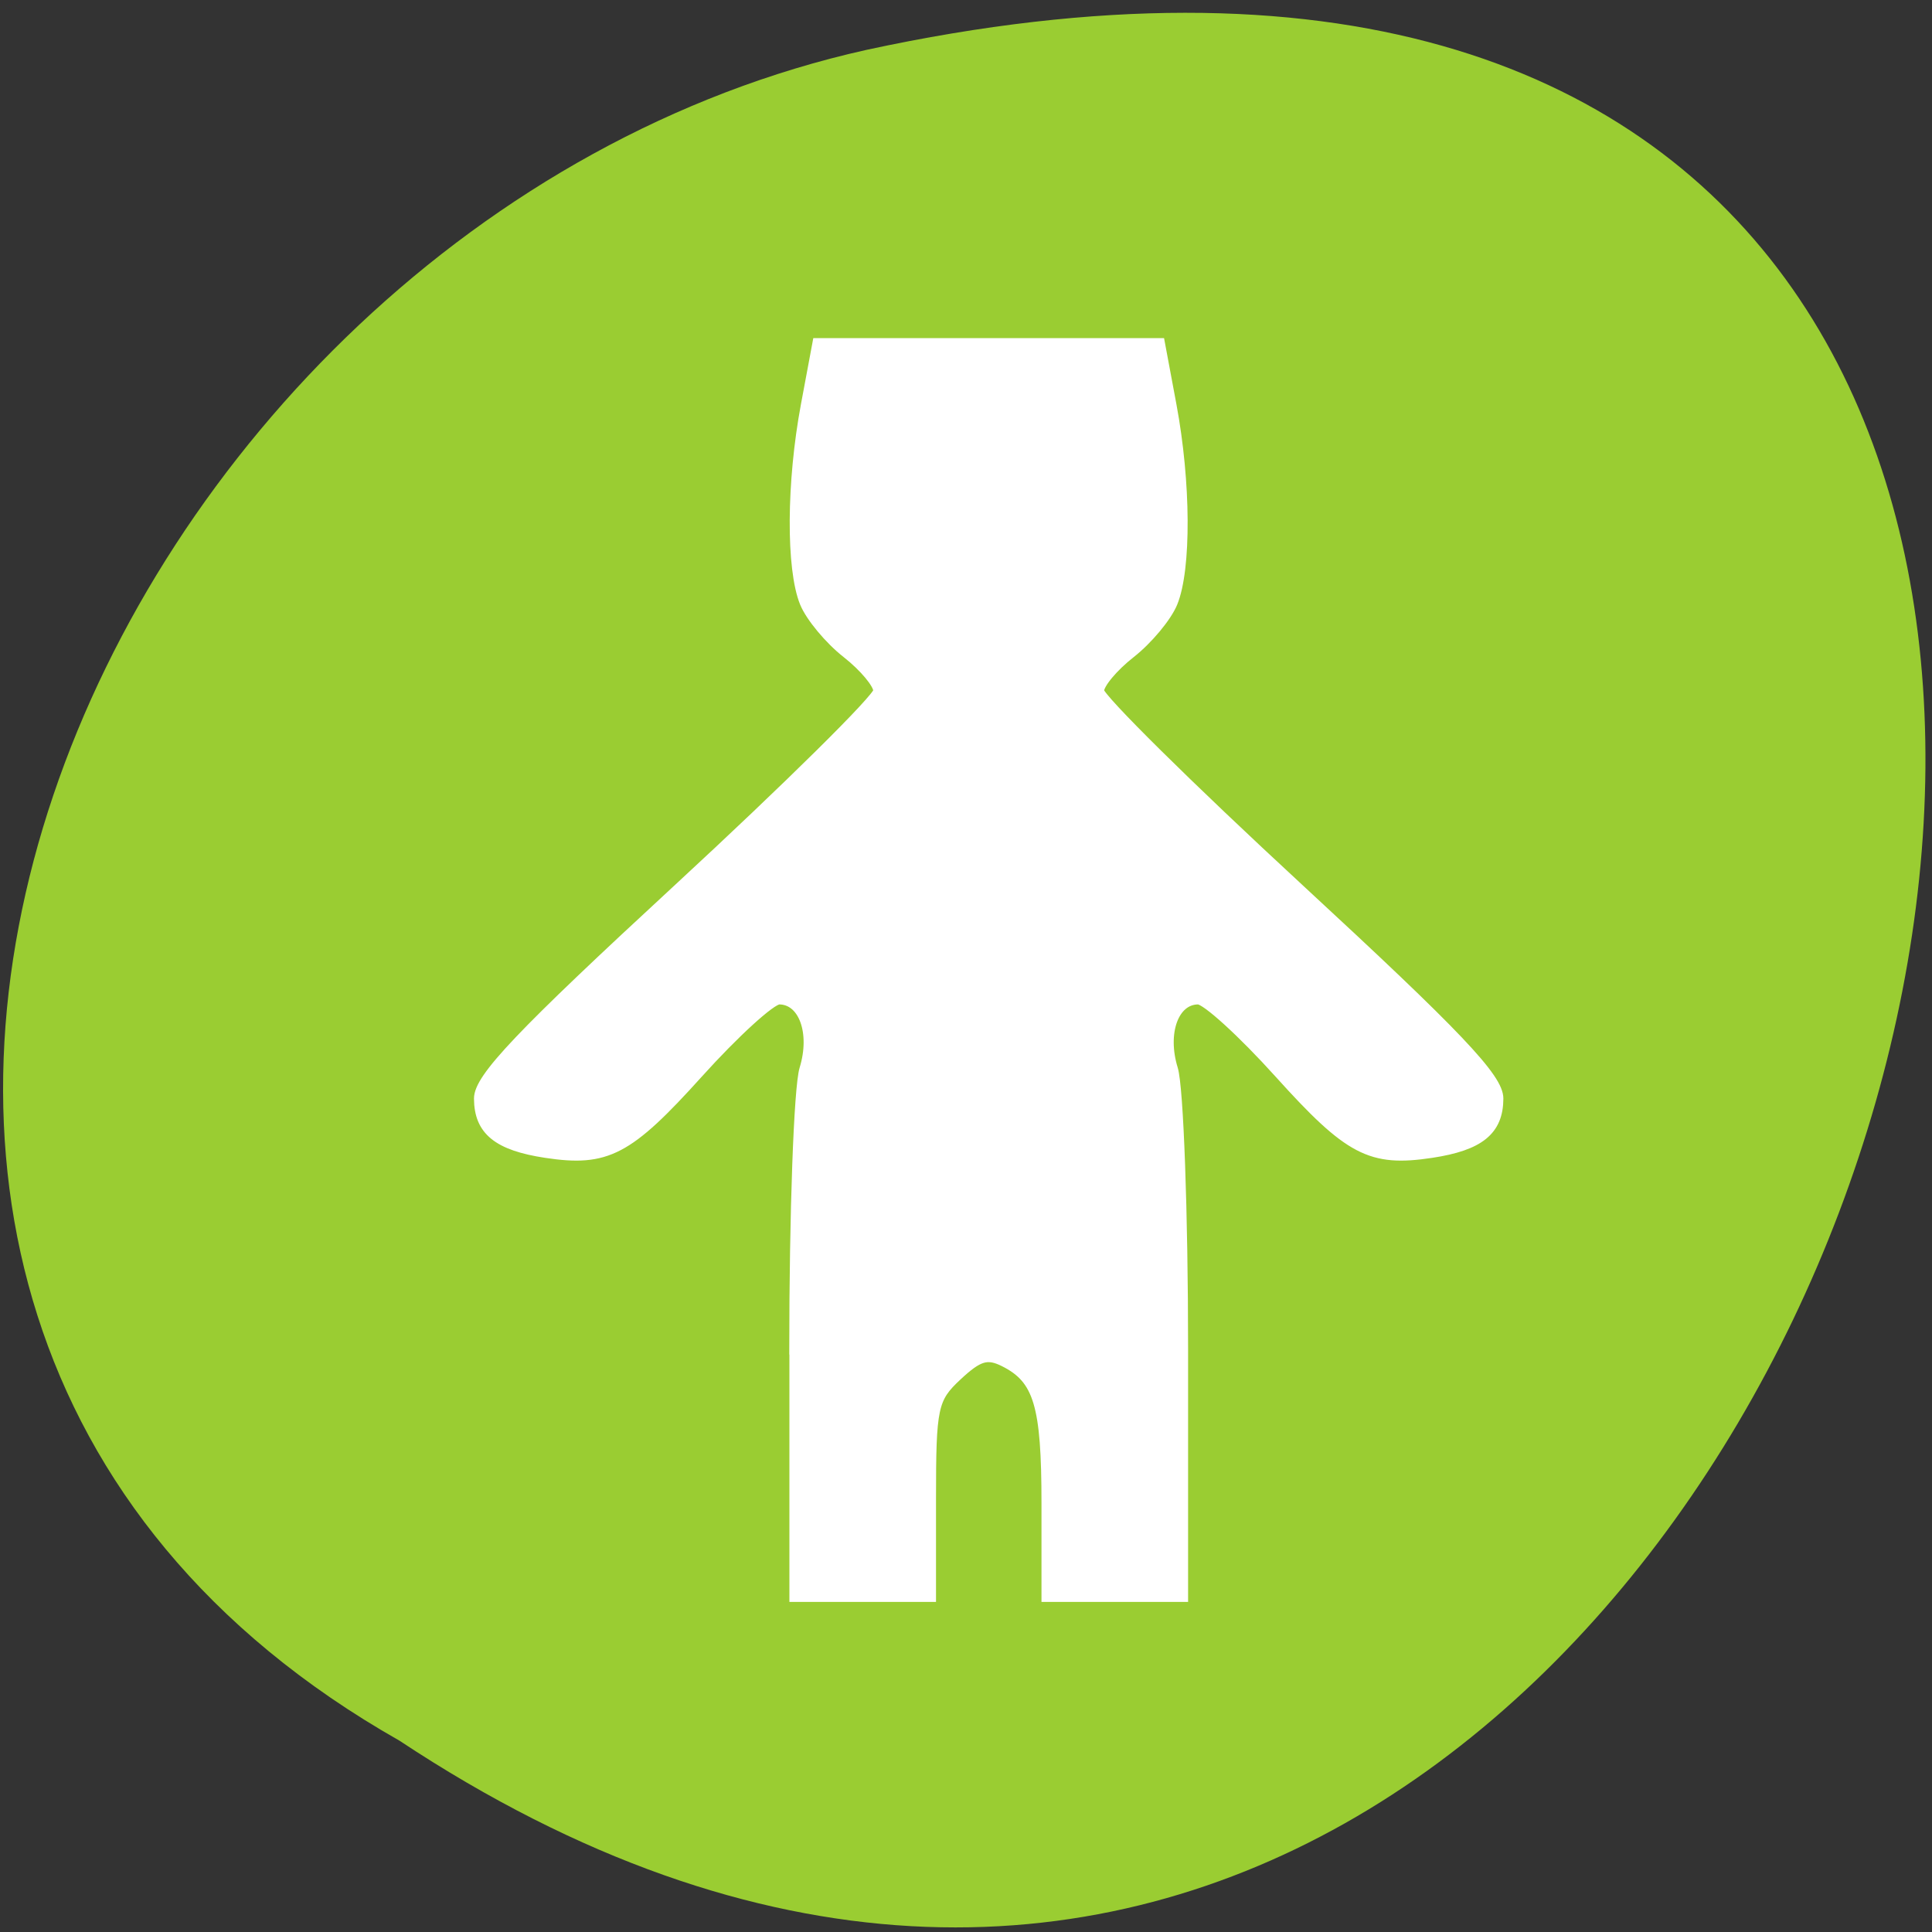 <svg xmlns="http://www.w3.org/2000/svg" viewBox="0 0 256 256"><rect x="0" y="0" width="256" height="256" fill="#333333" stroke="none"/><g transform="matrix(0.995 0 0 0.991 0.417 -787.5)" style="color:#000"><path d="m -1374.42 1658.71 c 127.95 -192.46 -280.09 -311 -226.07 -62.2 23.02 102.82 167.39 165.22 226.07 62.2 z" transform="matrix(0 1 -1 0 1711.48 2401.81)" style="fill:#9acd32"/><path d="m 105.36 975.09 c 0 -18.19 0.609 -35.06 1.353 -37.491 1.492 -4.871 -0.12 -9.319 -3.377 -9.319 -1.059 0 -5.917 4.444 -10.794 9.876 -9.311 10.37 -12.174 11.874 -20.261 10.646 -6.404 -0.973 -8.89 -2.999 -8.907 -7.259 -0.011 -2.737 5.43 -8.489 26.583 -28.1 14.628 -13.565 26.596 -25.446 26.596 -26.403 0 -0.957 -1.889 -3.228 -4.198 -5.05 -2.309 -1.818 -4.827 -4.856 -5.596 -6.75 -1.84 -4.529 -1.777 -16.09 0.144 -26.411 l 1.543 -8.292 h 22.798 h 22.798 l 1.543 8.292 c 1.921 10.324 1.984 21.882 0.144 26.411 -0.769 1.894 -3.288 4.931 -5.596 6.75 -2.309 1.818 -4.198 4.089 -4.198 5.05 0 0.957 11.968 12.838 26.596 26.403 21.15 19.615 26.594 25.367 26.583 28.1 -0.017 4.26 -2.503 6.286 -8.907 7.259 -8.09 1.229 -10.95 -0.276 -20.261 -10.646 -4.877 -5.432 -9.734 -9.876 -10.794 -9.876 -3.258 0 -4.87 4.448 -3.377 9.319 0.744 2.428 1.353 19.299 1.353 37.491 v 33.08 h -9.09 h -9.09 v -12.527 c 0 -13.12 -1.043 -16.622 -5.638 -18.924 -2.261 -1.132 -3.422 -0.785 -6.264 1.875 -3.255 3.047 -3.488 4.144 -3.488 16.421 v 13.155 h -9.09 h -9.09 v -33.08 z" style="fill:#fff;stroke:#fff;color:#000;stroke-width:1.344"/></g></svg>